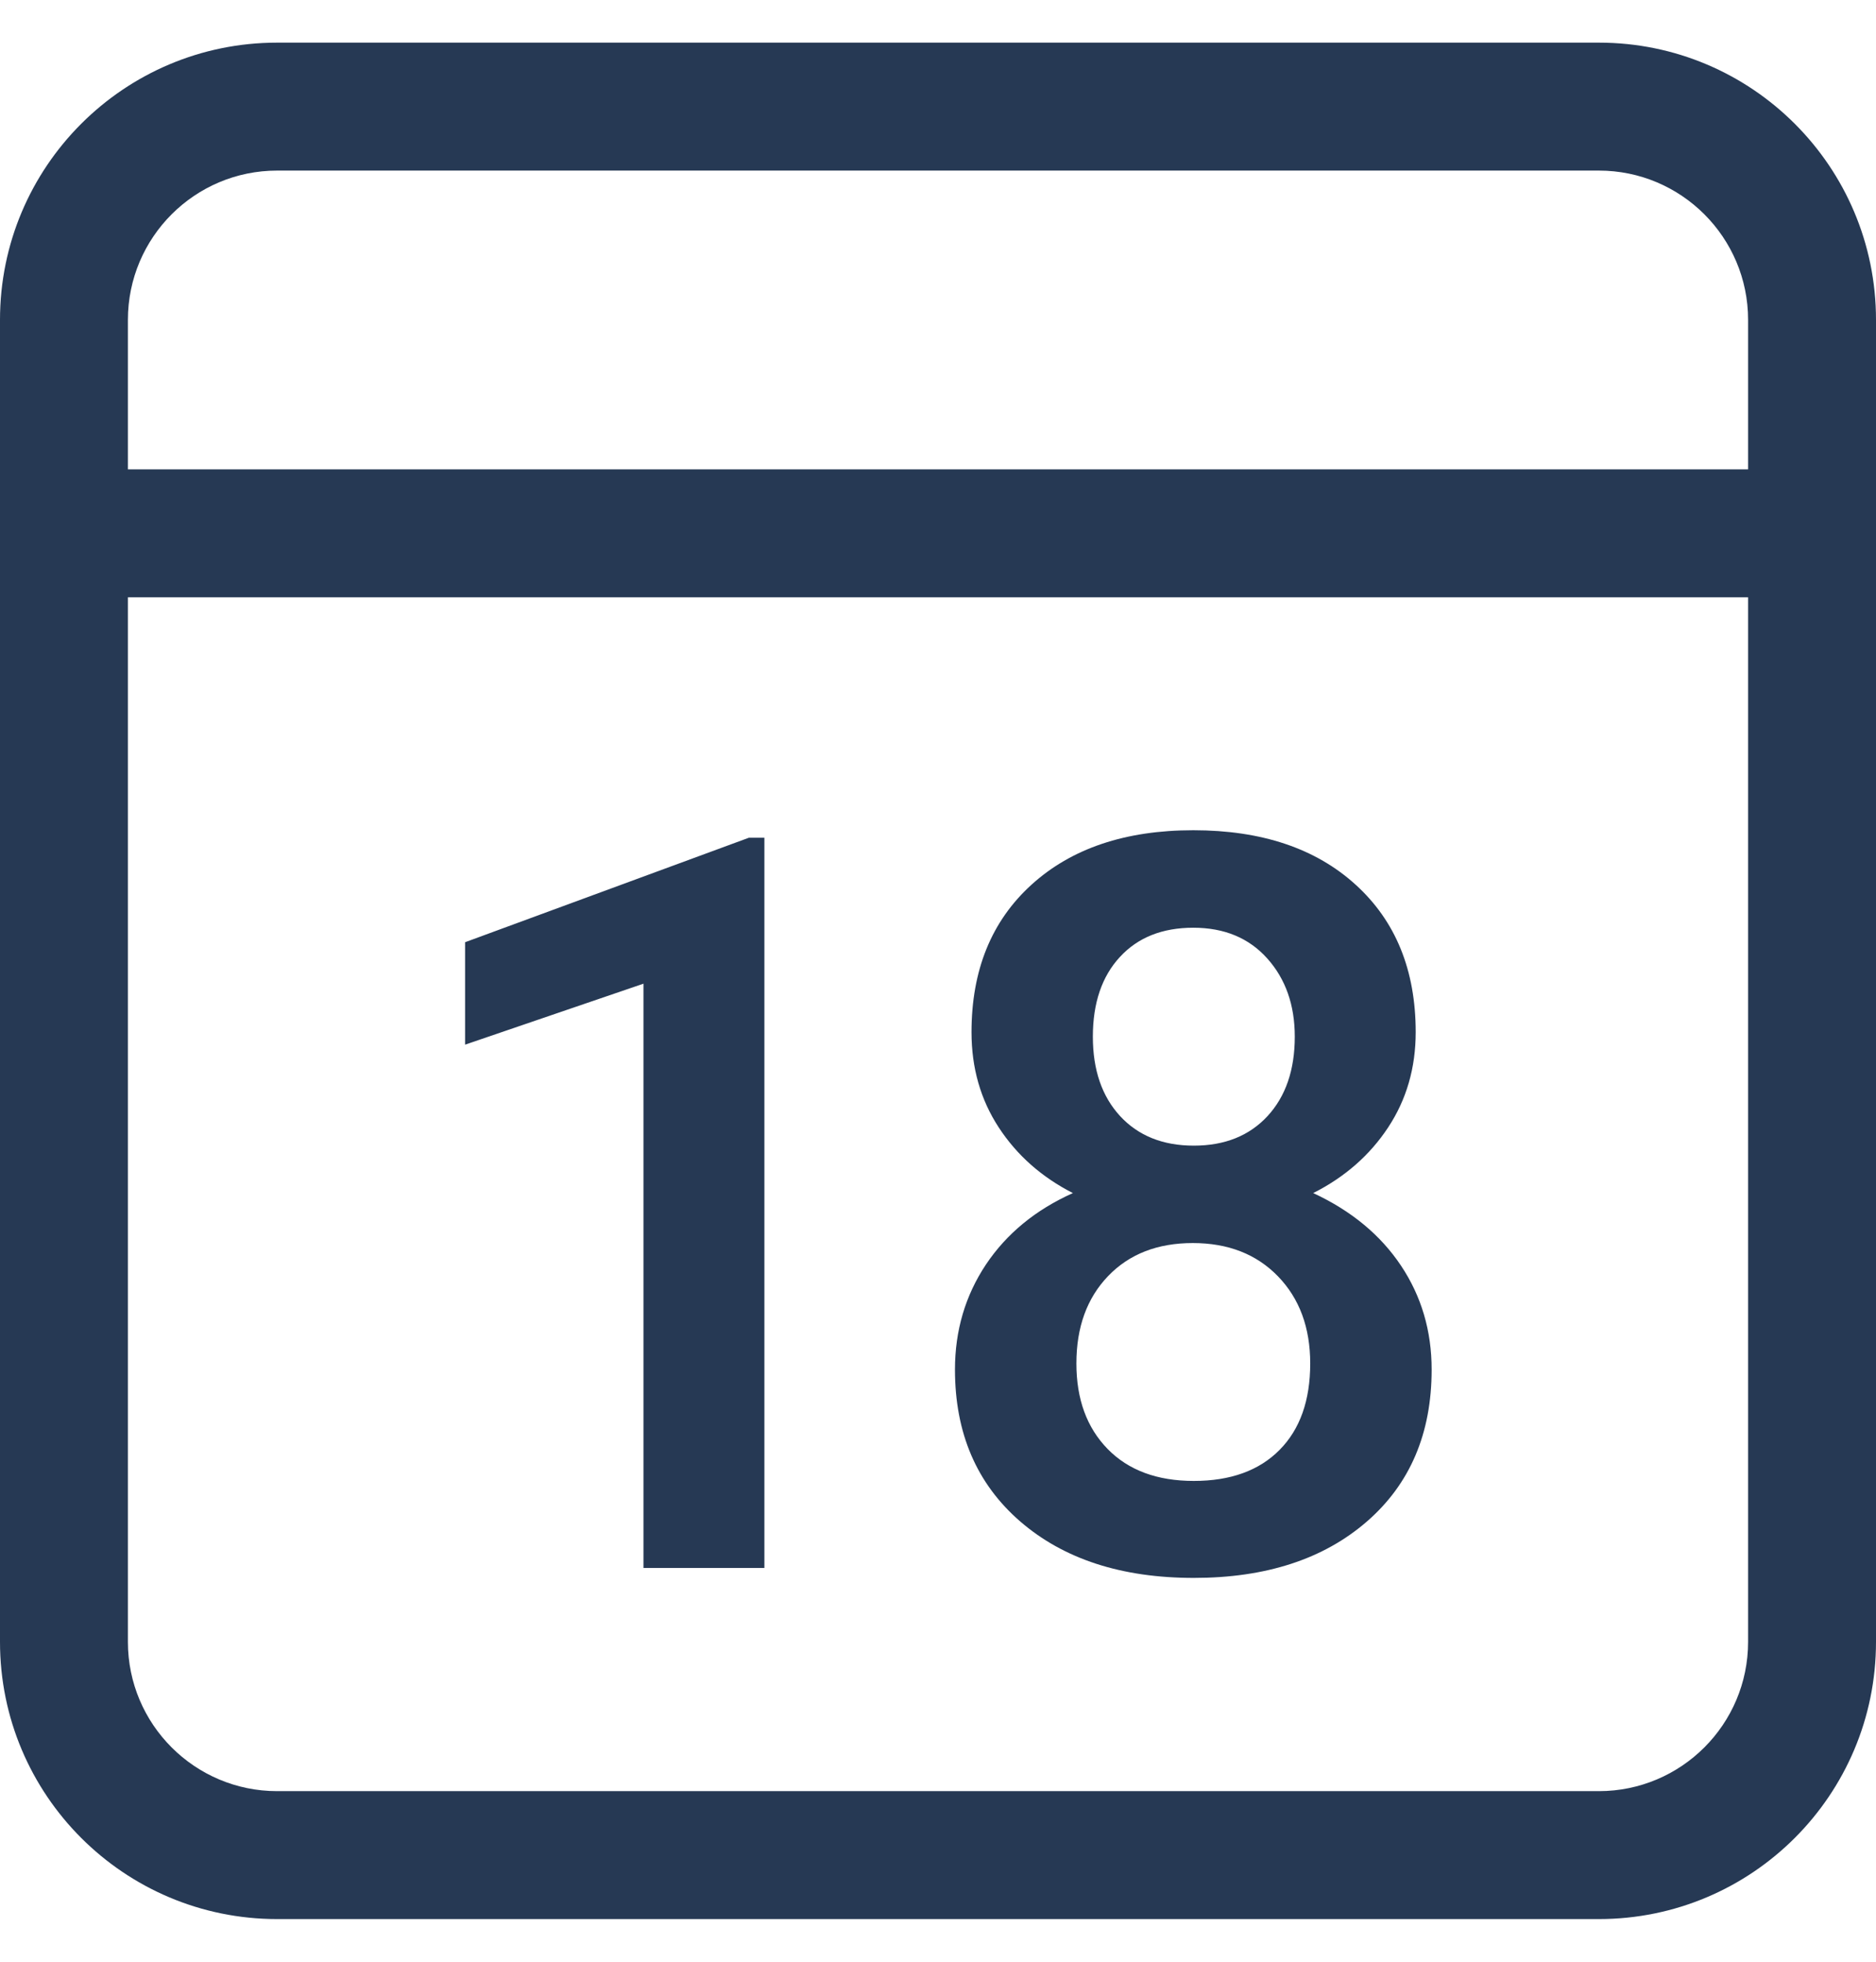<svg width="22" height="23" viewBox="0 0 22 23" fill="none" xmlns="http://www.w3.org/2000/svg">
<path d="M18.75 0.5C20.545 0.5 22 1.955 22 3.75V19.25C22 21.045 20.545 22.5 18.75 22.5H3.25C1.455 22.5 0 21.045 0 19.25V3.75C0 1.955 1.455 0.5 3.25 0.5H18.75ZM20.5 7.003H1.5V19.25C1.5 20.216 2.284 21 3.25 21H18.75C19.716 21 20.5 20.216 20.5 19.25V7.003ZM13.994 9.734C14.795 9.734 15.43 9.947 15.898 10.373C16.367 10.799 16.602 11.375 16.602 12.102C16.602 12.52 16.494 12.892 16.279 13.218C16.064 13.544 15.771 13.801 15.4 13.988C15.846 14.195 16.189 14.479 16.429 14.838C16.669 15.197 16.789 15.604 16.789 16.057C16.789 16.807 16.535 17.401 16.027 17.841C15.52 18.28 14.844 18.5 14 18.5C13.152 18.5 12.474 18.279 11.964 17.838C11.454 17.396 11.199 16.803 11.199 16.057C11.199 15.6 11.32 15.19 11.562 14.826C11.805 14.463 12.145 14.184 12.582 13.988C12.215 13.801 11.925 13.544 11.712 13.218C11.499 12.892 11.393 12.52 11.393 12.102C11.393 11.375 11.627 10.799 12.096 10.373C12.565 9.947 13.197 9.734 13.994 9.734ZM8.964 9.822V18.383H7.546V11.533L5.454 12.248V11.047L8.782 9.822H8.964ZM13.988 14.574C13.574 14.574 13.243 14.703 12.995 14.961C12.747 15.219 12.623 15.56 12.623 15.986C12.623 16.404 12.745 16.738 12.989 16.988C13.233 17.238 13.57 17.363 14 17.363C14.43 17.363 14.765 17.242 15.005 17C15.245 16.758 15.365 16.42 15.365 15.986C15.365 15.565 15.239 15.224 14.987 14.964C14.735 14.704 14.402 14.574 13.988 14.574ZM13.994 10.877C13.631 10.877 13.344 10.991 13.133 11.22C12.922 11.448 12.816 11.76 12.816 12.154C12.816 12.545 12.923 12.855 13.136 13.086C13.349 13.316 13.637 13.432 14 13.432C14.363 13.432 14.651 13.316 14.864 13.086C15.077 12.855 15.184 12.545 15.184 12.154C15.184 11.783 15.076 11.477 14.861 11.237C14.646 10.997 14.357 10.877 13.994 10.877ZM18.75 2H3.25C2.284 2 1.5 2.784 1.5 3.75V5.503H20.5V3.75C20.5 2.784 19.716 2 18.75 2Z" fill="#263954"/>
</svg>
